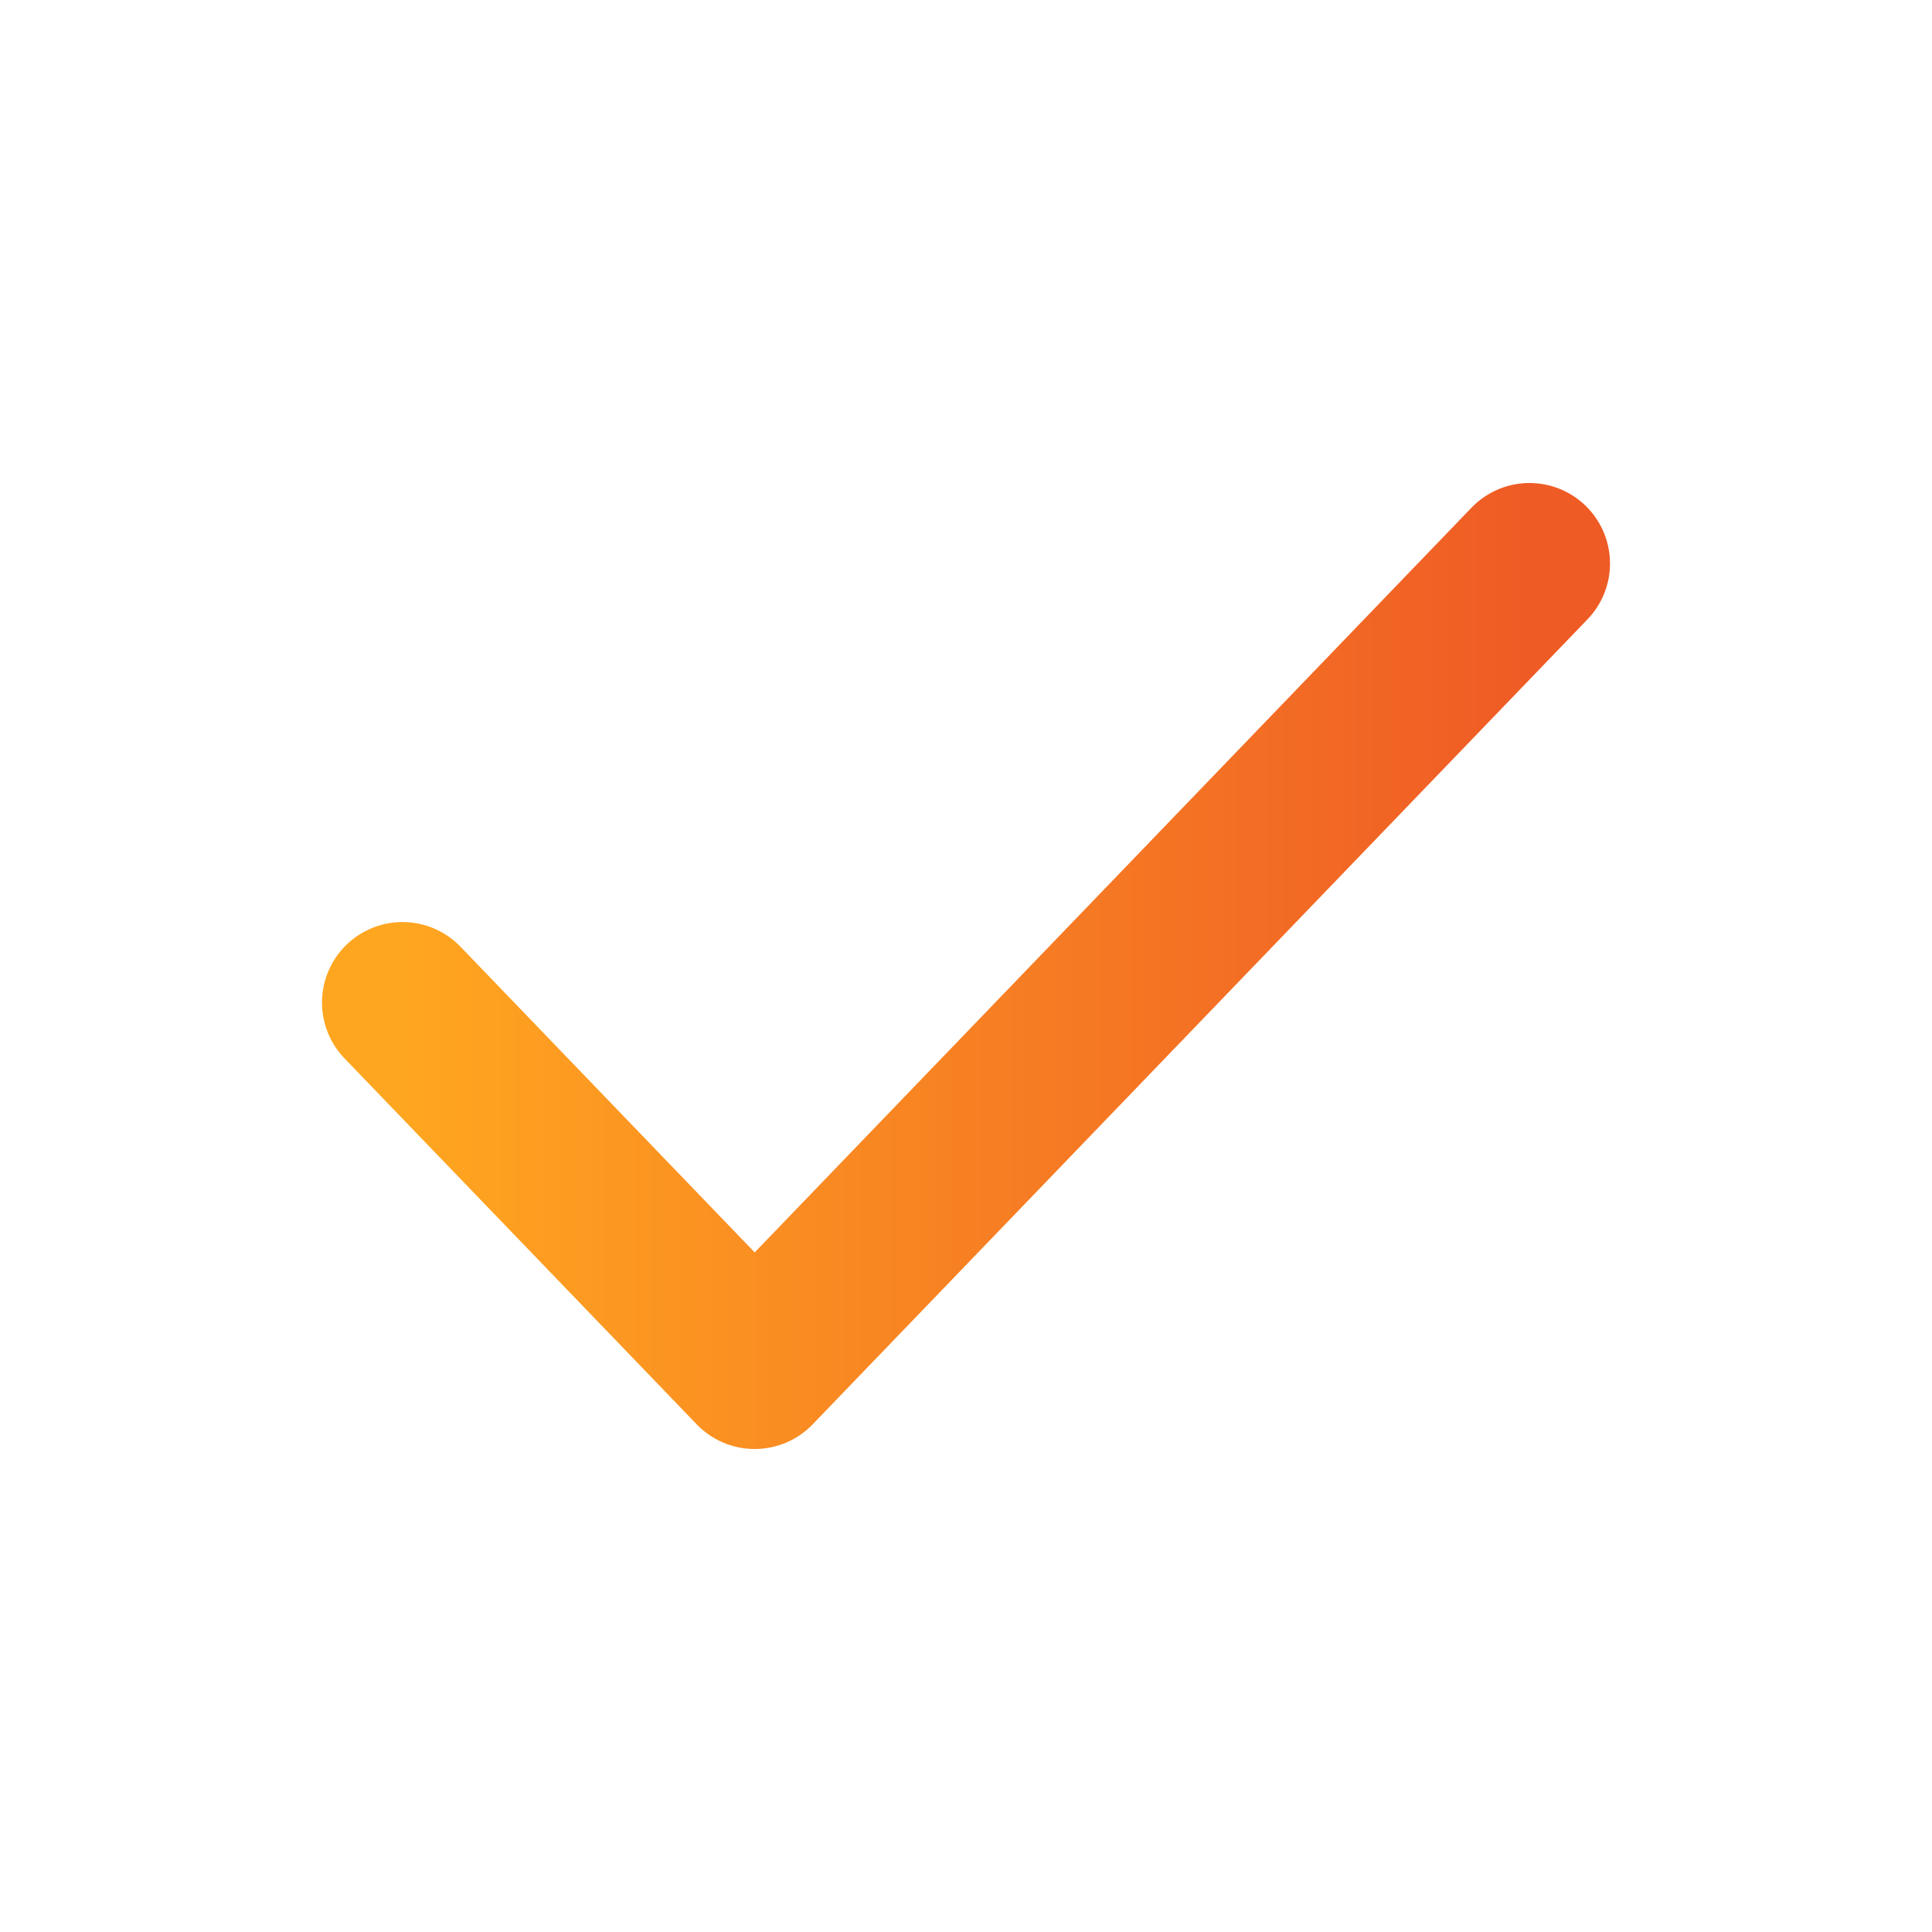 <svg width="24" height="24" viewBox="0 0 24 24" fill="none" xmlns="http://www.w3.org/2000/svg">
<path d="M5 12.454L9.375 17L19 7" stroke="url(#paint0_linear_5105_17038)" stroke-width="2" stroke-linecap="round" stroke-linejoin="round"/>
<defs>
<linearGradient id="paint0_linear_5105_17038" x1="5" y1="12" x2="19" y2="12" gradientUnits="userSpaceOnUse">
<stop stop-color="#FFA620"/>
<stop offset="1" stop-color="#EF5B25"/>
</linearGradient>
</defs>
</svg>
